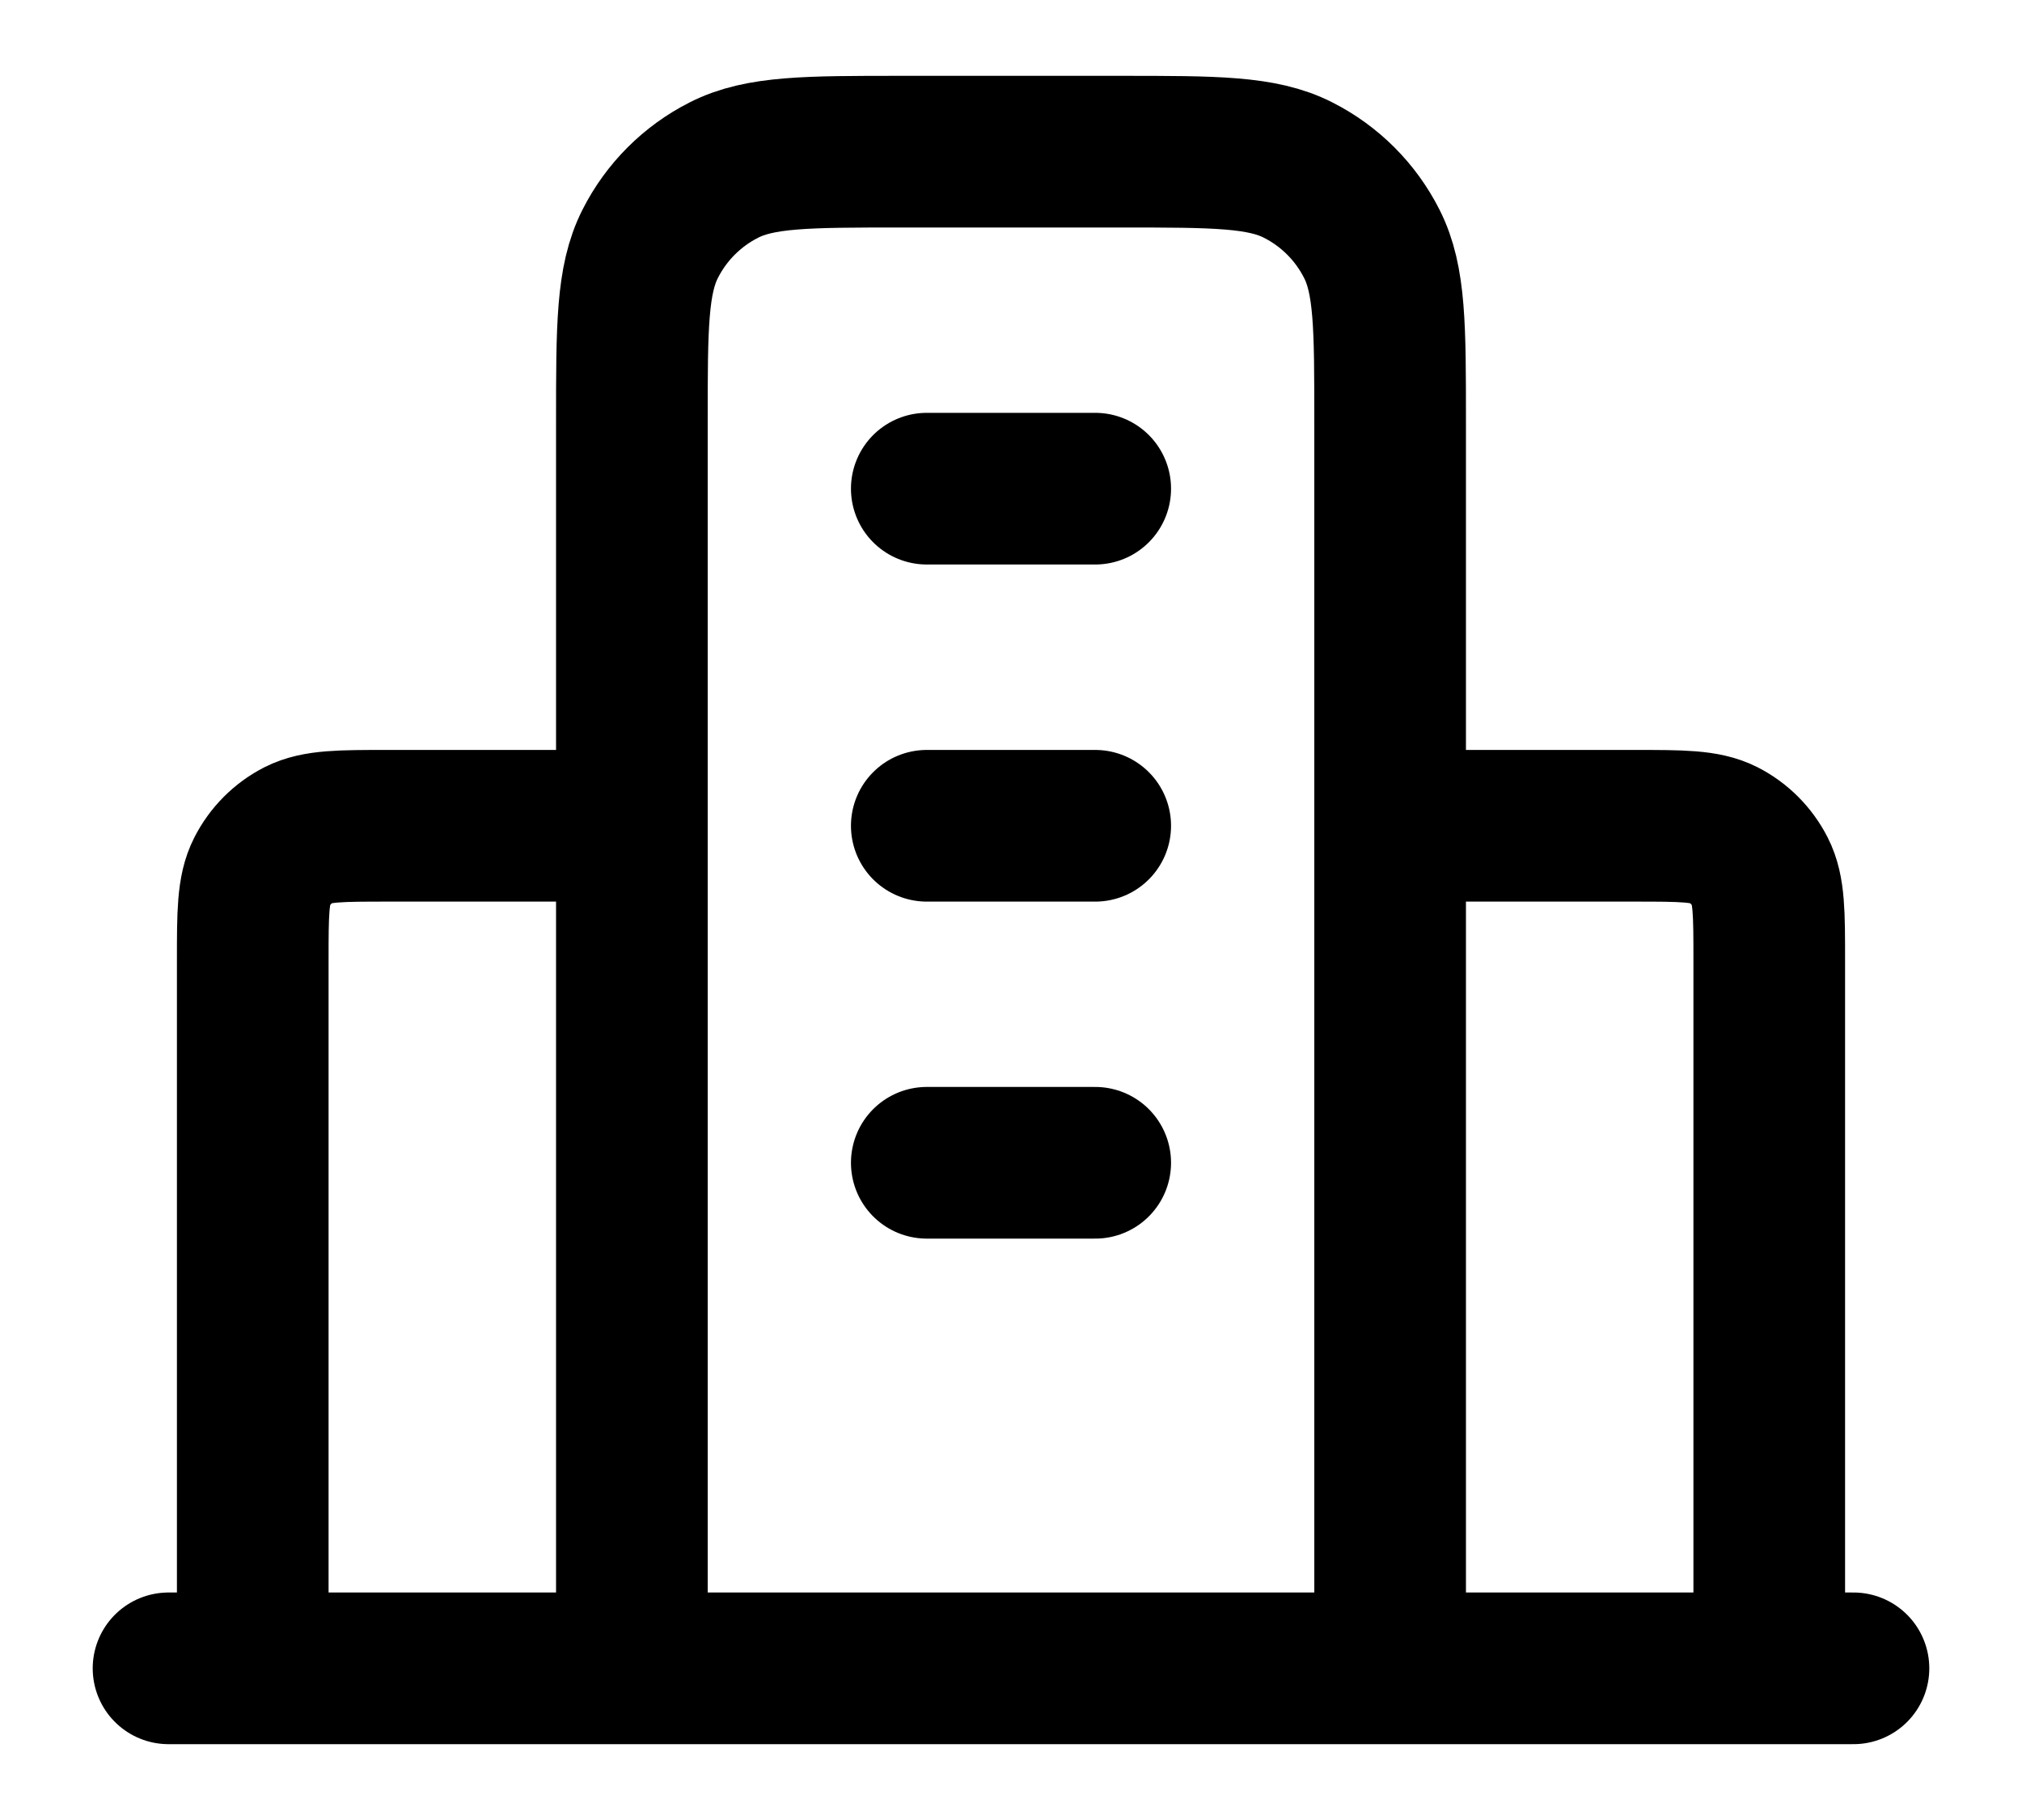 <svg width="20" height="18" viewBox="0 0 20 18" fill="none" xmlns="http://www.w3.org/2000/svg">
<path d="M6.25 8.167H3.833C3.367 8.167 3.133 8.167 2.955 8.257C2.798 8.337 2.671 8.465 2.591 8.622C2.5 8.8 2.5 9.033 2.5 9.5V16.5M13.75 8.167H16.167C16.633 8.167 16.867 8.167 17.045 8.257C17.202 8.337 17.329 8.465 17.409 8.622C17.5 8.8 17.5 9.033 17.5 9.5V16.5M13.75 16.5V4.167C13.75 3.233 13.75 2.767 13.568 2.41C13.409 2.096 13.154 1.841 12.84 1.682C12.483 1.5 12.017 1.5 11.083 1.5H8.917C7.983 1.5 7.517 1.5 7.16 1.682C6.846 1.841 6.591 2.096 6.432 2.41C6.25 2.767 6.25 3.233 6.25 4.167V16.5M18.333 16.5H1.667M9.167 4.833H10.833M9.167 8.167H10.833M9.167 11.5H10.833" stroke="black" stroke-width="1.5" stroke-linecap="round" stroke-linejoin="round"/>
</svg>
